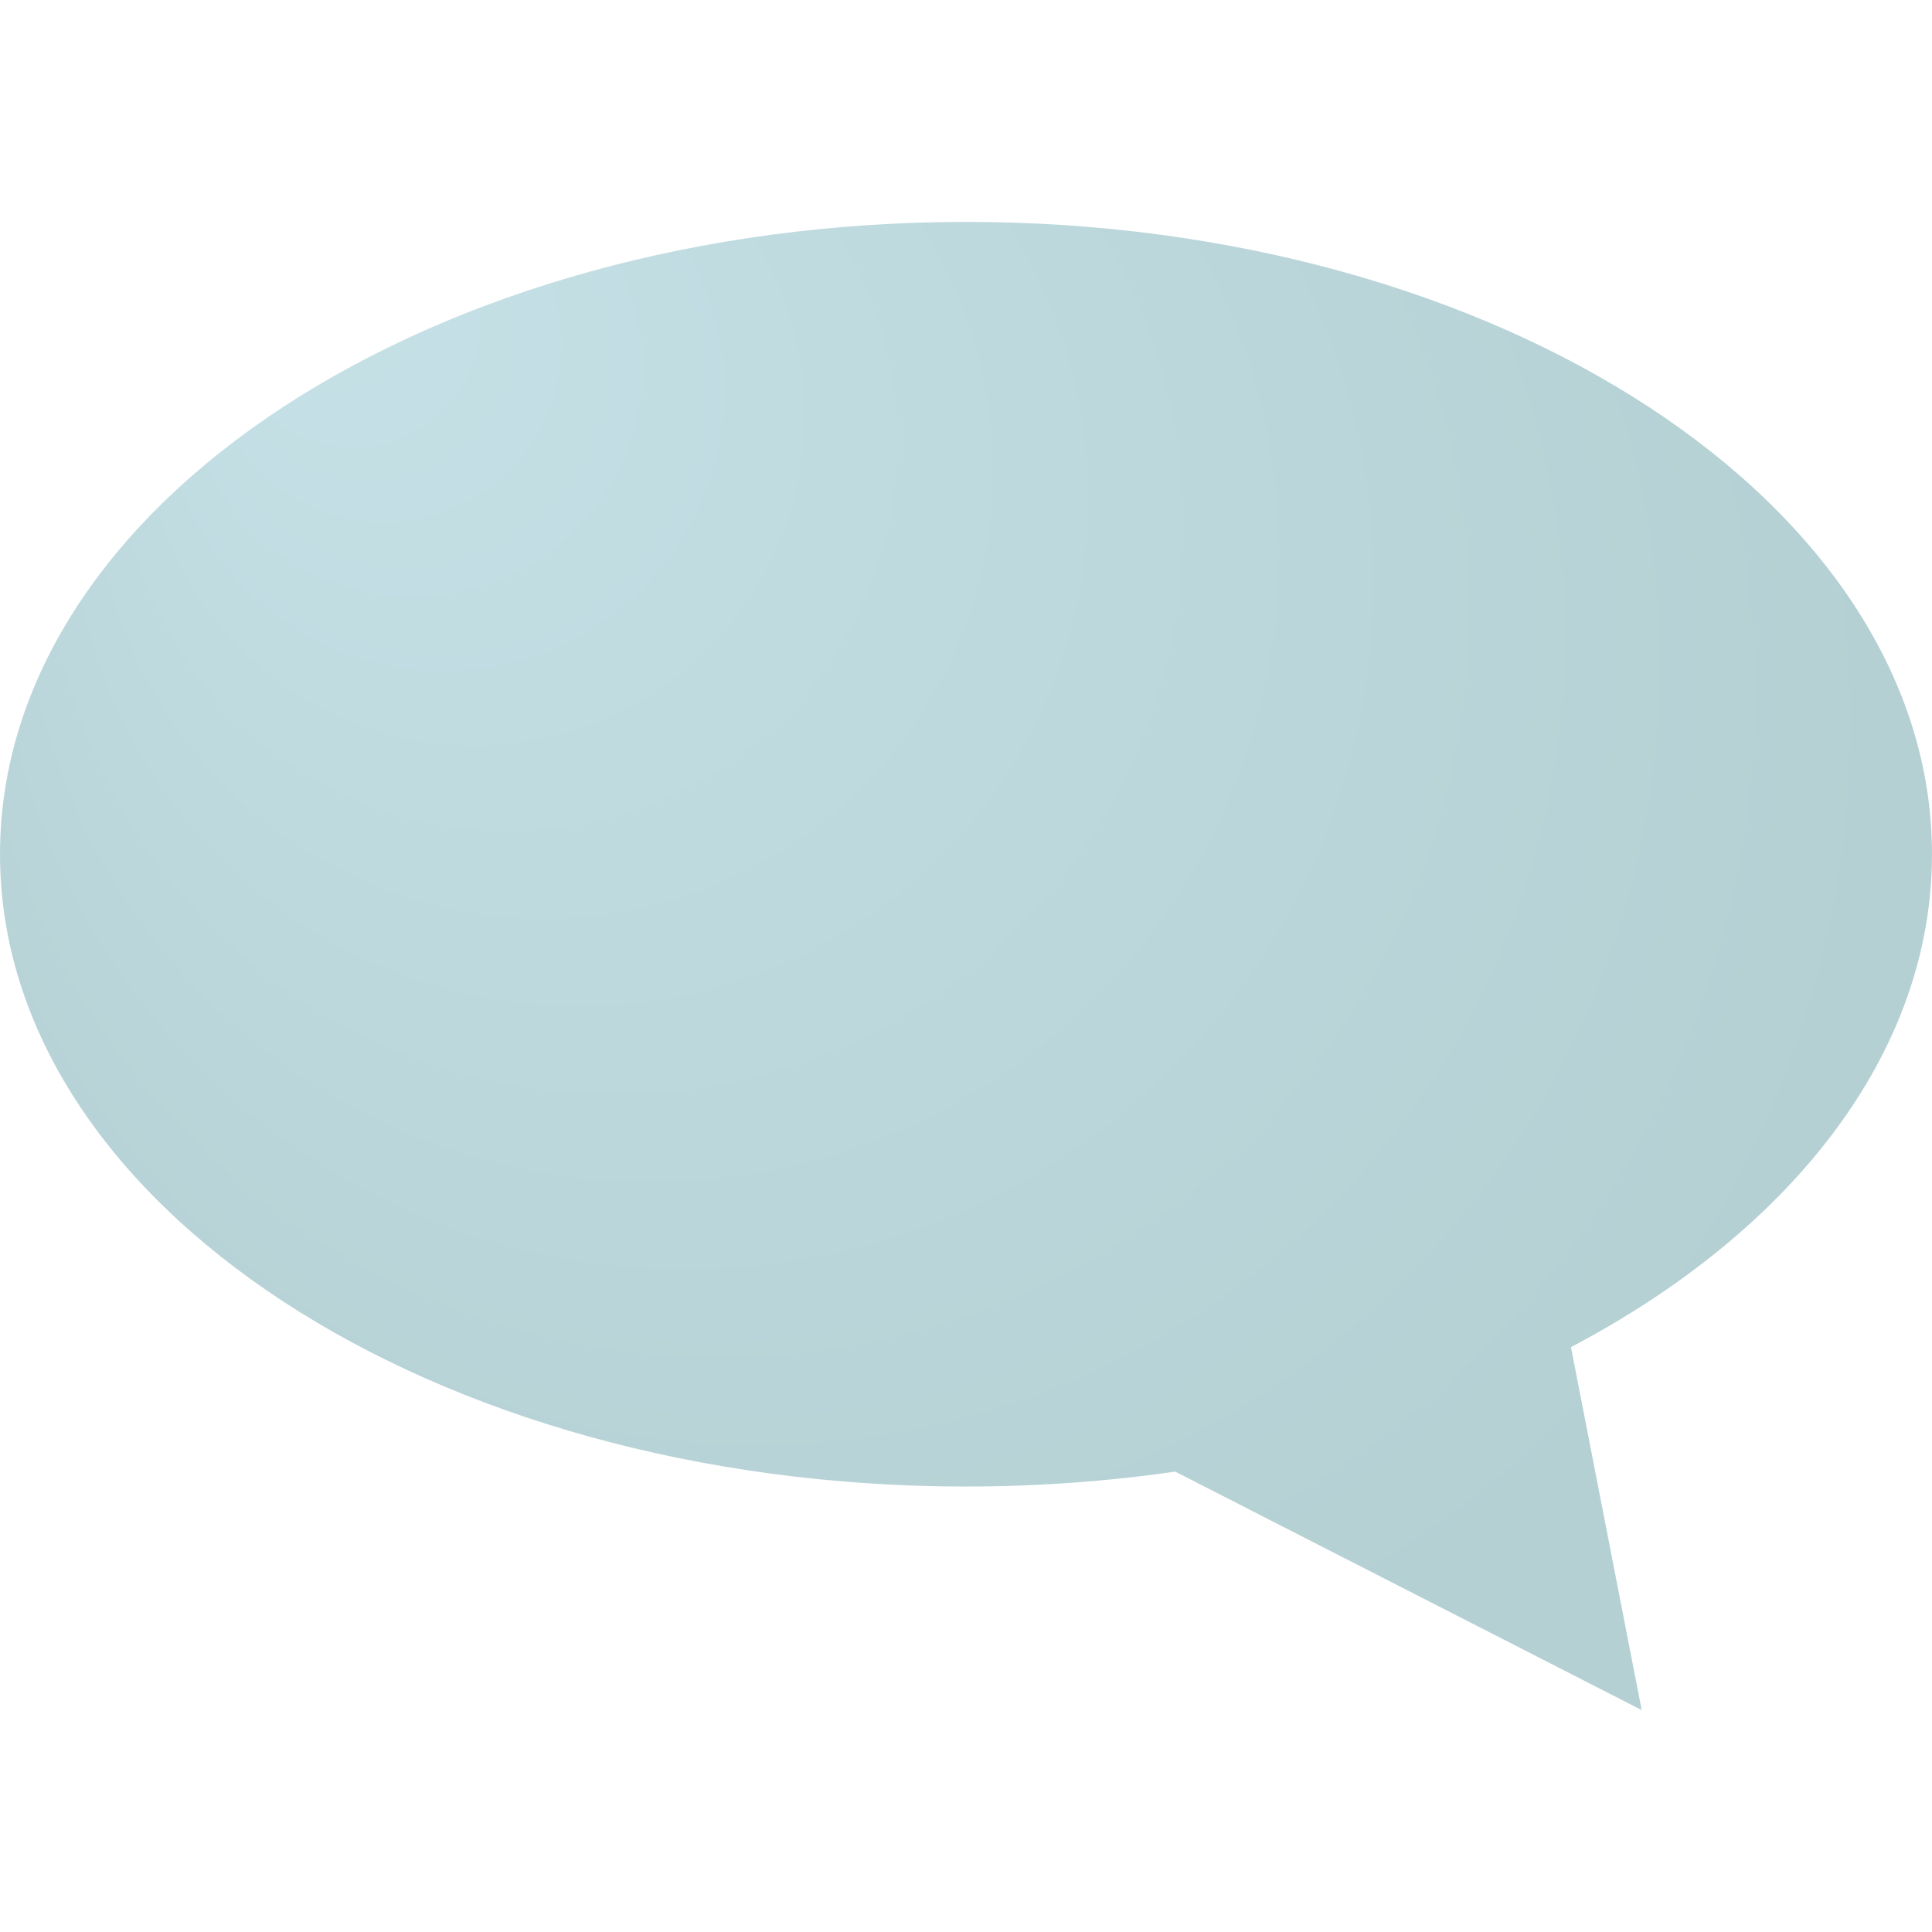 <svg xmlns="http://www.w3.org/2000/svg" width="375.57" height="375.57" viewBox="0 0 375.57 375.57"><radialGradient id="a" cx="283.185" cy="558.215" r="197.744" fx="166.113" fy="466.222" gradientTransform="translate(-112 -415.43)" gradientUnits="userSpaceOnUse"><stop offset="0" stop-color="#C6E1E7"/><stop offset="1" stop-color="#B5D0D3"/></radialGradient><path fill="url(#a)" d="M375.568 166.055c0-67.89-84.074-122.92-187.783-122.92S.002 98.167.002 166.055c0 67.885 84.074 122.92 187.783 122.92 13.967 0 27.574-1.01 40.675-2.9h-.005l90.682 46.357-13.75-70.557c42.79-22.526 70.18-57.077 70.18-95.82z"/></svg>